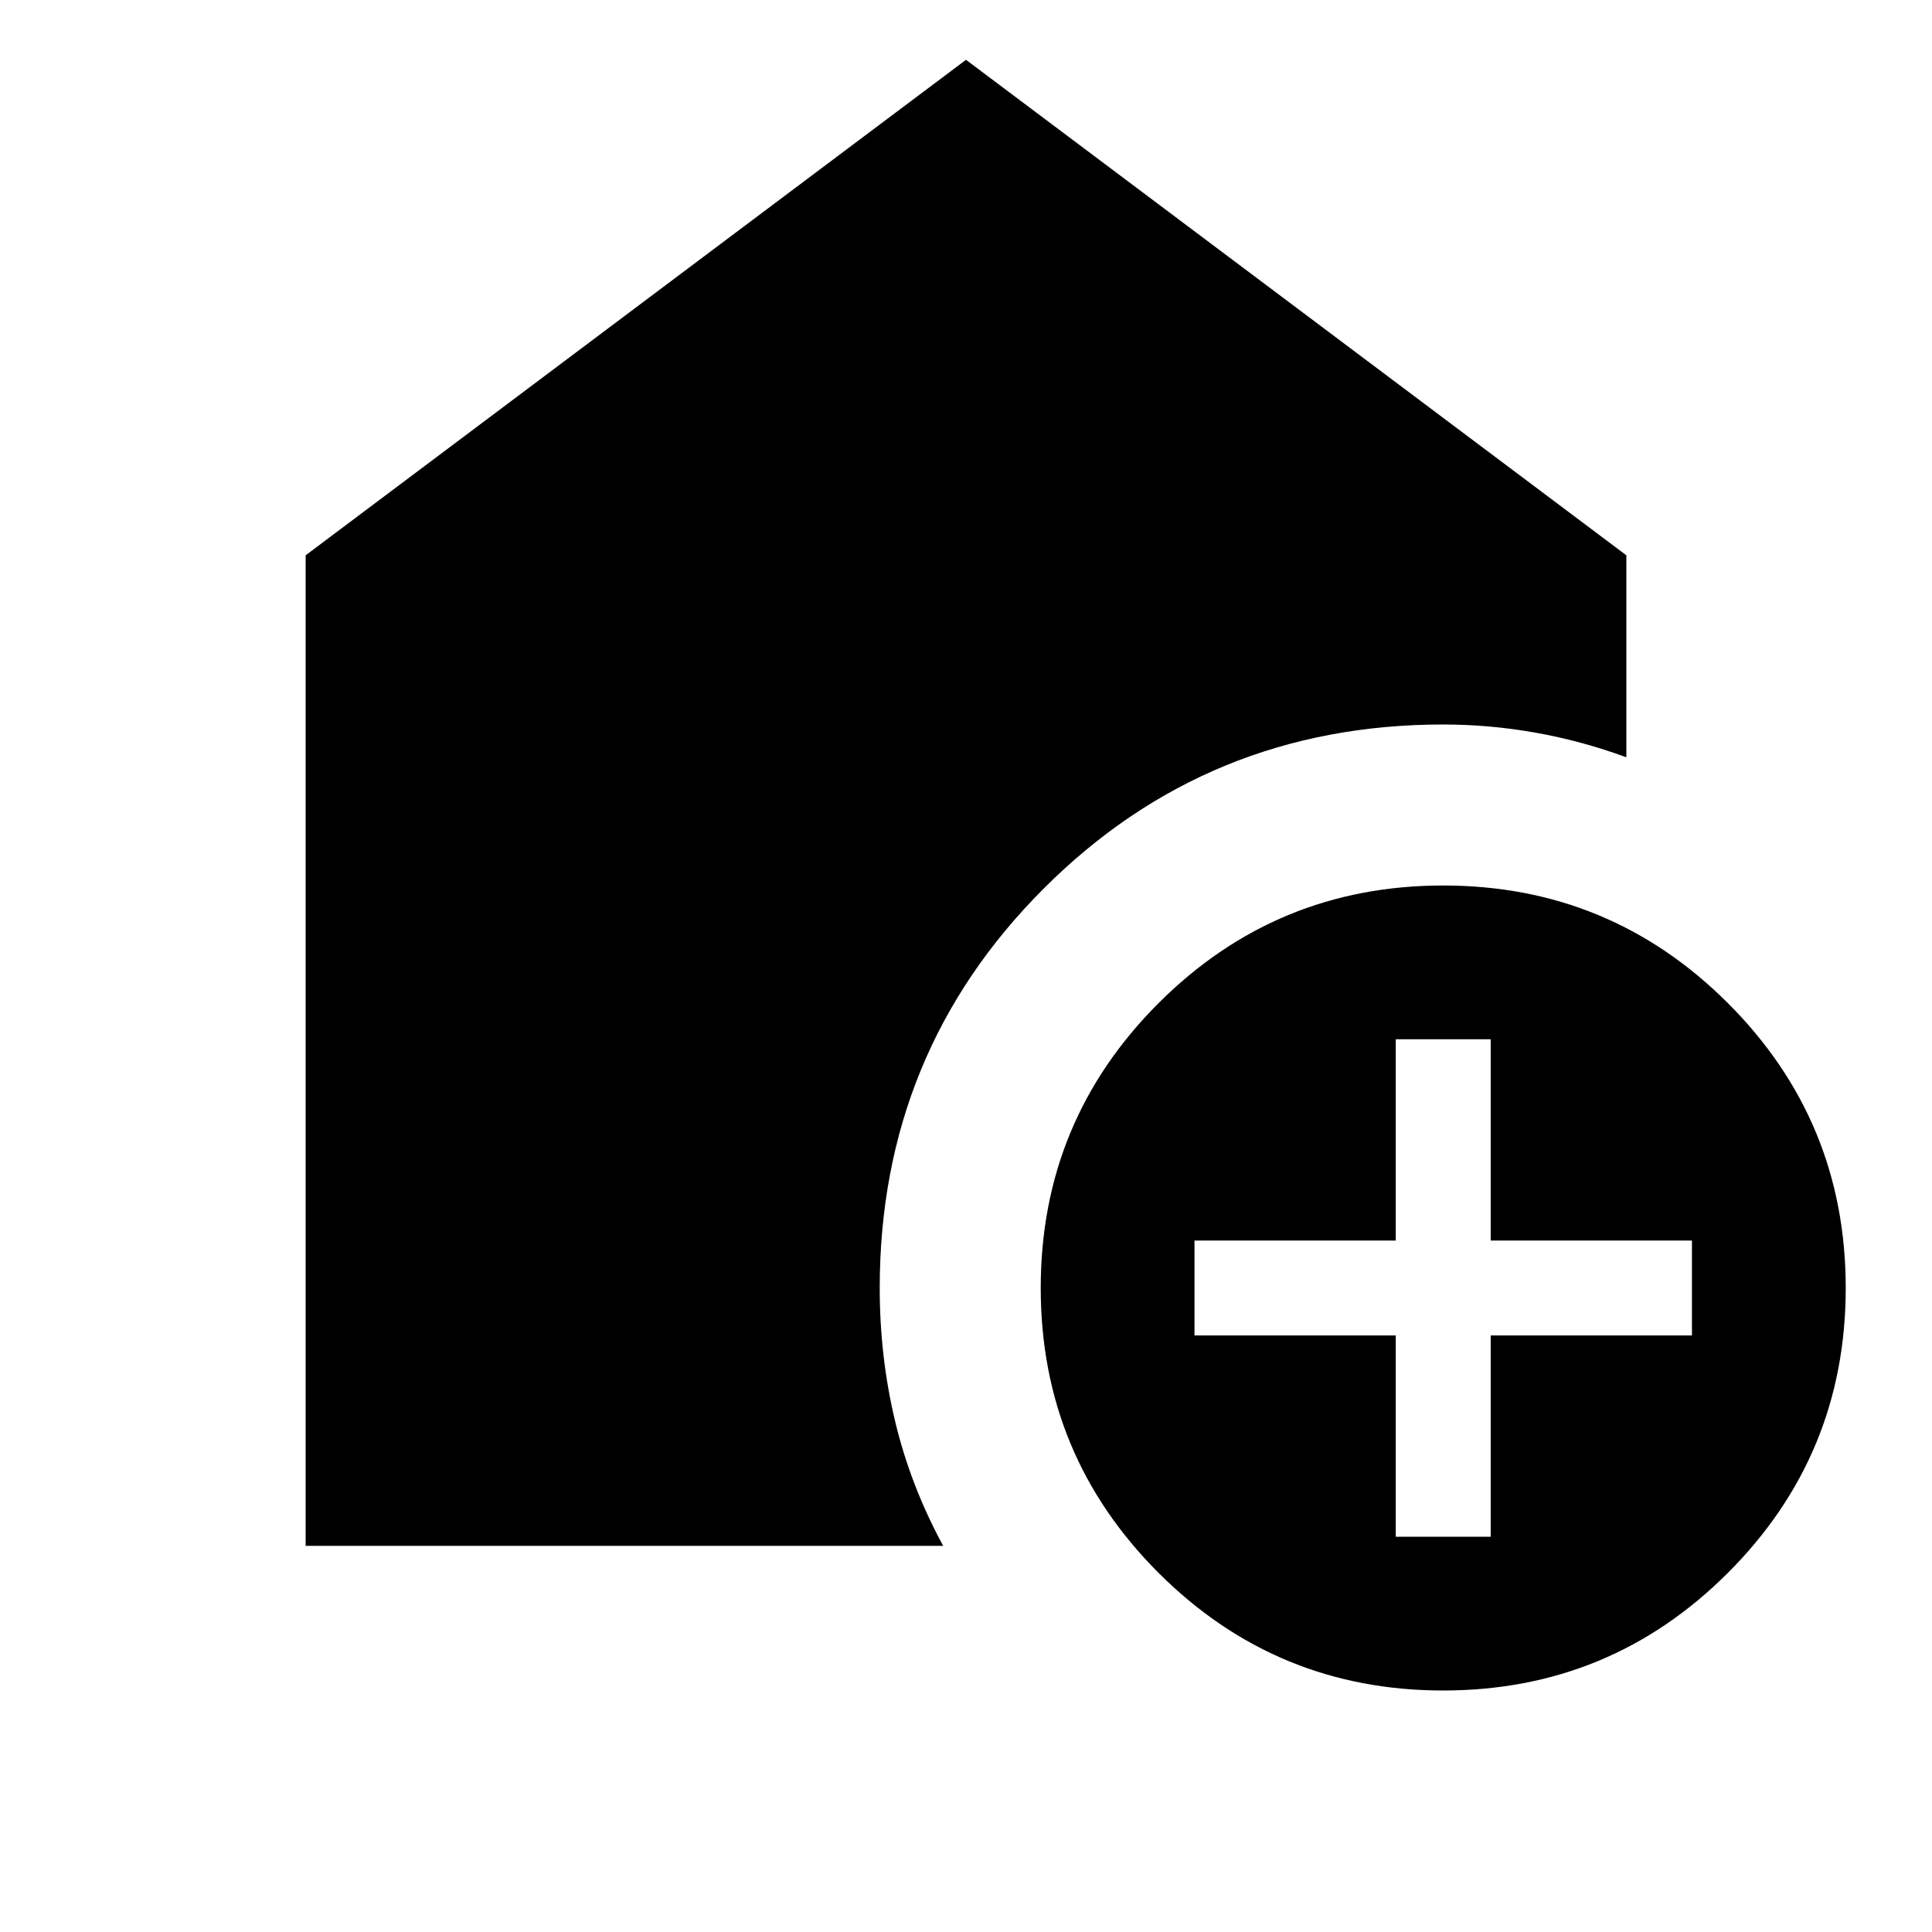<svg xmlns="http://www.w3.org/2000/svg" height="24" viewBox="0 -960 960 960" width="24"><path d="M693.54-196.41h47.18v-100h100v-47.18h-100v-100h-47.18v100h-100v47.18h100v100ZM717.13-120q-83 0-141.5-58.5T517.13-320q0-83 58.5-141.5t141.5-58.5q83 0 141.5 58.5t58.5 141.5q0 83-58.5 141.5T717.13-120Zm-565.26-71.87v-492.2L480-930.28l328.13 246.21v100.37q-22.15-8.15-45.02-12.22-22.87-4.08-45.98-4.08-117 0-198.5 81.5T437.13-320q0 34.39 7.7 66.42 7.69 32.04 23.84 61.71h-316.8Z"/></svg>